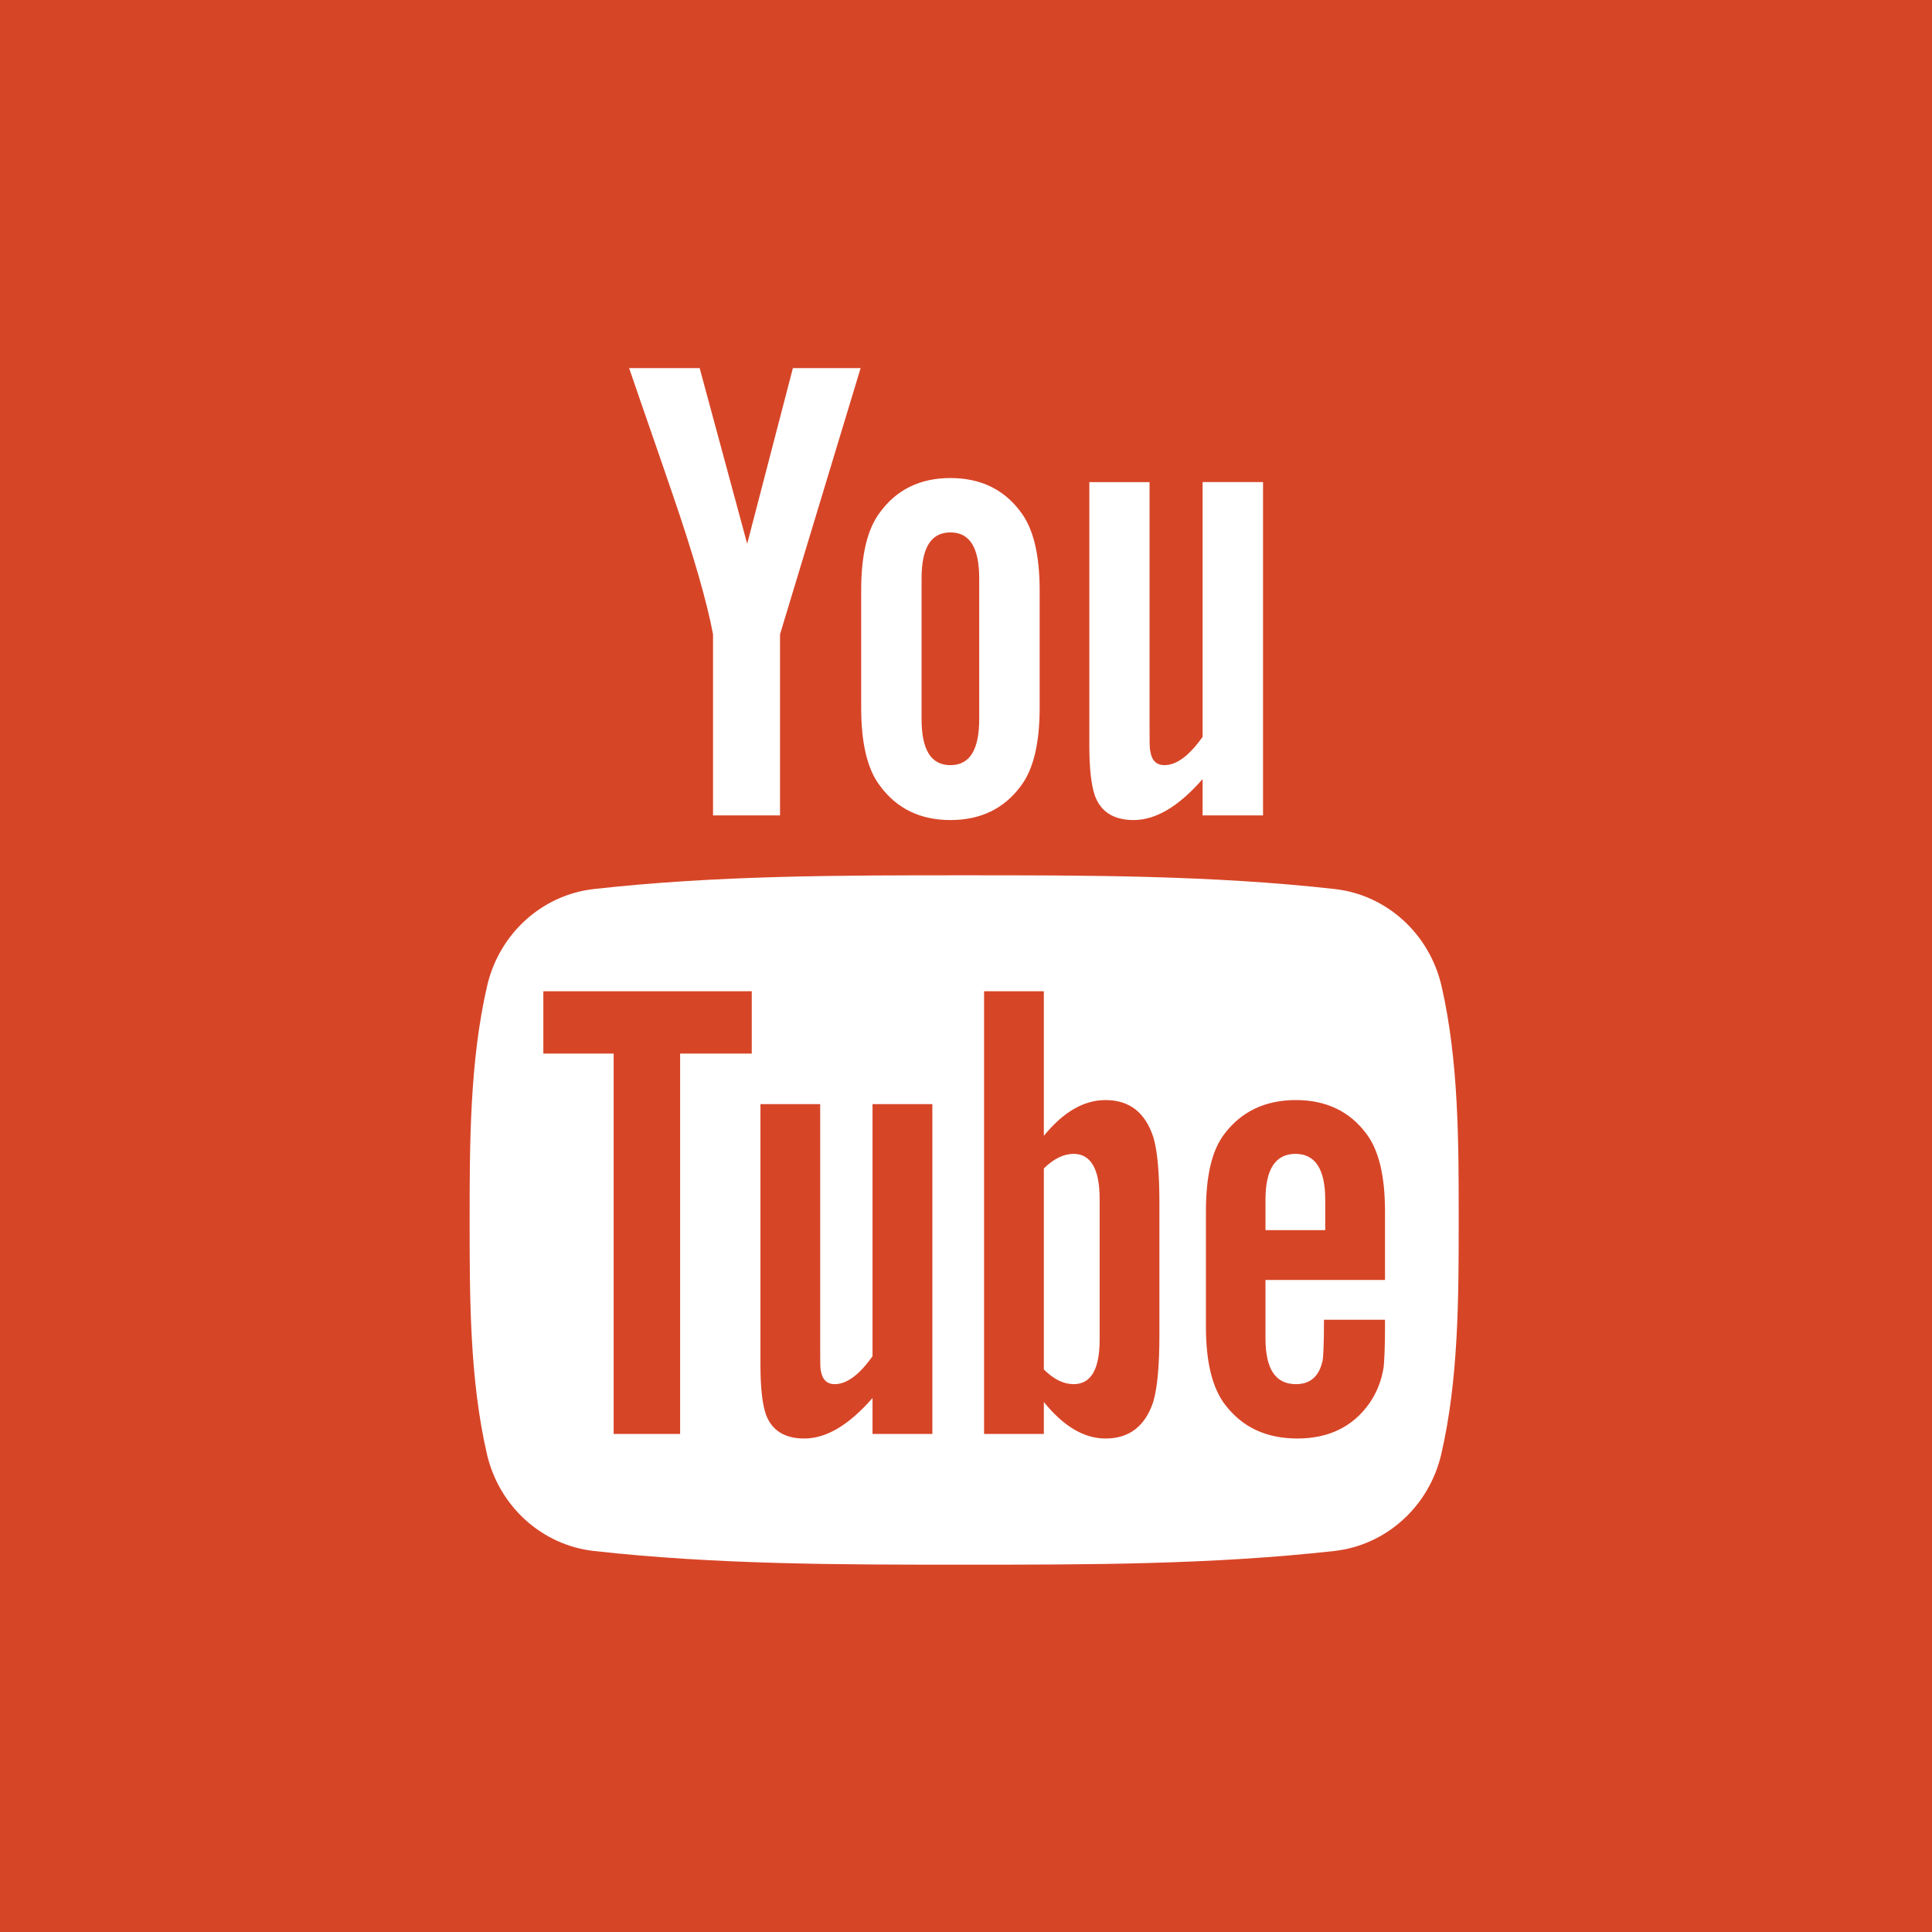 <?xml version="1.0" encoding="utf-8"?>
<!-- Generator: Adobe Illustrator 16.0.0, SVG Export Plug-In . SVG Version: 6.00 Build 0)  -->
<!DOCTYPE svg PUBLIC "-//W3C//DTD SVG 1.1//EN" "http://www.w3.org/Graphics/SVG/1.1/DTD/svg11.dtd">
<svg version="1.1" id="Layer_1" xmlns="http://www.w3.org/2000/svg" xmlns:xlink="http://www.w3.org/1999/xlink" x="0px" y="0px"
	 width="500px" height="500px" viewBox="0 0 500 500" enable-background="new 0 0 500 500" xml:space="preserve">
<g>
	<rect x="-1.839" y="-1.268" fill="#D74527" width="502.729" height="502.735"/>
	<g>
		<path fill="#FFFFFF" d="M222.726,95.267h-17.527l-11.827,45.458l-12.301-45.458h-18.249c3.65,10.724,7.462,21.513,11.115,32.252
			c5.556,16.142,9.03,28.313,10.595,36.625v46.885h17.34v-46.885L222.726,95.267z M269.063,183.099v-30.22
			c0-9.218-1.583-15.954-4.859-20.321c-4.331-5.889-10.407-8.842-18.236-8.842c-7.786,0-13.884,2.954-18.205,8.842
			c-3.329,4.367-4.894,11.103-4.894,20.321v30.22c0,9.172,1.564,15.966,4.894,20.296c4.321,5.879,10.419,8.833,18.205,8.833
			c7.829,0,13.905-2.954,18.236-8.833C267.479,199.064,269.063,192.271,269.063,183.099z M253.42,186.043
			c0,7.983-2.414,11.975-7.453,11.975c-5.048,0-7.466-3.992-7.466-11.975V149.75c0-7.986,2.418-11.959,7.466-11.959
			c5.039,0,7.453,3.973,7.453,11.959V186.043z M326.872,211.03v-86.264h-15.64V190.7c-3.468,4.894-6.751,7.318-9.874,7.318
			c-2.101,0-3.32-1.235-3.665-3.662c-0.191-0.505-0.191-2.415-0.191-6.086v-63.503h-15.584v68.212
			c0,6.086,0.529,10.219,1.393,12.825c1.558,4.374,5.026,6.425,10.064,6.425c5.698,0,11.636-3.471,17.857-10.61v9.412H326.872z"/>
		<g>
			<path fill="#FFFFFF" d="M277.858,298.621c-2.544,0-5.124,1.22-7.712,3.764v52.037c2.588,2.581,5.168,3.795,7.712,3.795
				c4.46,0,6.727-3.795,6.727-11.507v-36.435C284.585,302.582,282.318,298.621,277.858,298.621z"/>
			<path fill="#FFFFFF" d="M335.268,298.621c-5.174,0-7.762,3.961-7.762,11.852v7.891h15.461v-7.891
				C342.967,302.582,340.374,298.621,335.268,298.621z"/>
			<path fill="#FFFFFF" d="M373.076,255.217c-3.13-13.601-14.254-23.645-27.67-25.138c-31.734-3.554-63.87-3.56-95.845-3.554
				c-31.978-0.006-64.107,0-95.845,3.554c-13.407,1.494-24.541,11.538-27.663,25.138c-4.463,19.406-4.509,40.54-4.509,60.516
				c0,19.951,0,41.129,4.457,60.508c3.123,13.606,14.254,23.641,27.66,25.149c31.741,3.542,63.867,3.561,95.849,3.542
				c31.972,0.019,64.107,0,95.849-3.542c13.403-1.509,24.54-11.543,27.663-25.149c4.472-19.379,4.49-40.557,4.49-60.508
				C377.511,295.757,377.529,274.623,373.076,255.217z M194.555,272.67h-18.541v98.433h-17.201V272.67h-18.199v-16.139h53.94V272.67
				z M241.292,371.103h-15.485v-9.301c-6.141,7.046-11.984,10.483-17.672,10.483c-4.989,0-8.423-2.021-9.963-6.351
				c-0.853-2.593-1.368-6.659-1.368-12.695v-67.498h15.461v62.854c0,3.609,0,5.507,0.142,6.012c0.378,2.396,1.549,3.61,3.619,3.61
				c3.102,0,6.363-2.396,9.782-7.232v-65.243h15.485V371.103z M300.053,345.496c0,7.891-0.53,13.583-1.559,17.198
				c-2.07,6.351-6.197,9.591-12.369,9.591c-5.507,0-10.811-3.055-15.979-9.449v8.267H254.68V256.531h15.467v37.421
				c5.002-6.142,10.3-9.258,15.979-9.258c6.172,0,10.299,3.239,12.369,9.634c1.028,3.437,1.559,9.092,1.559,17.16V345.496z
				 M358.44,331.249h-30.935v15.122c0,7.915,2.588,11.846,7.891,11.846c3.801,0,6.03-2.07,6.918-6.209
				c0.147-0.838,0.332-4.257,0.332-10.466h15.794v2.248c0,4.978-0.197,8.414-0.345,9.979c-0.518,3.412-1.731,6.529-3.598,9.264
				c-4.287,6.197-10.632,9.252-18.707,9.252c-8.112,0-14.266-2.914-18.731-8.747c-3.277-4.263-4.965-11.014-4.965-20.068V313.57
				c0-9.135,1.49-15.806,4.78-20.117c4.459-5.852,10.631-8.759,18.521-8.759c7.762,0,13.915,2.907,18.252,8.759
				c3.233,4.312,4.792,10.982,4.792,20.117V331.249z"/>
		</g>
	</g>
</g>
</svg>
